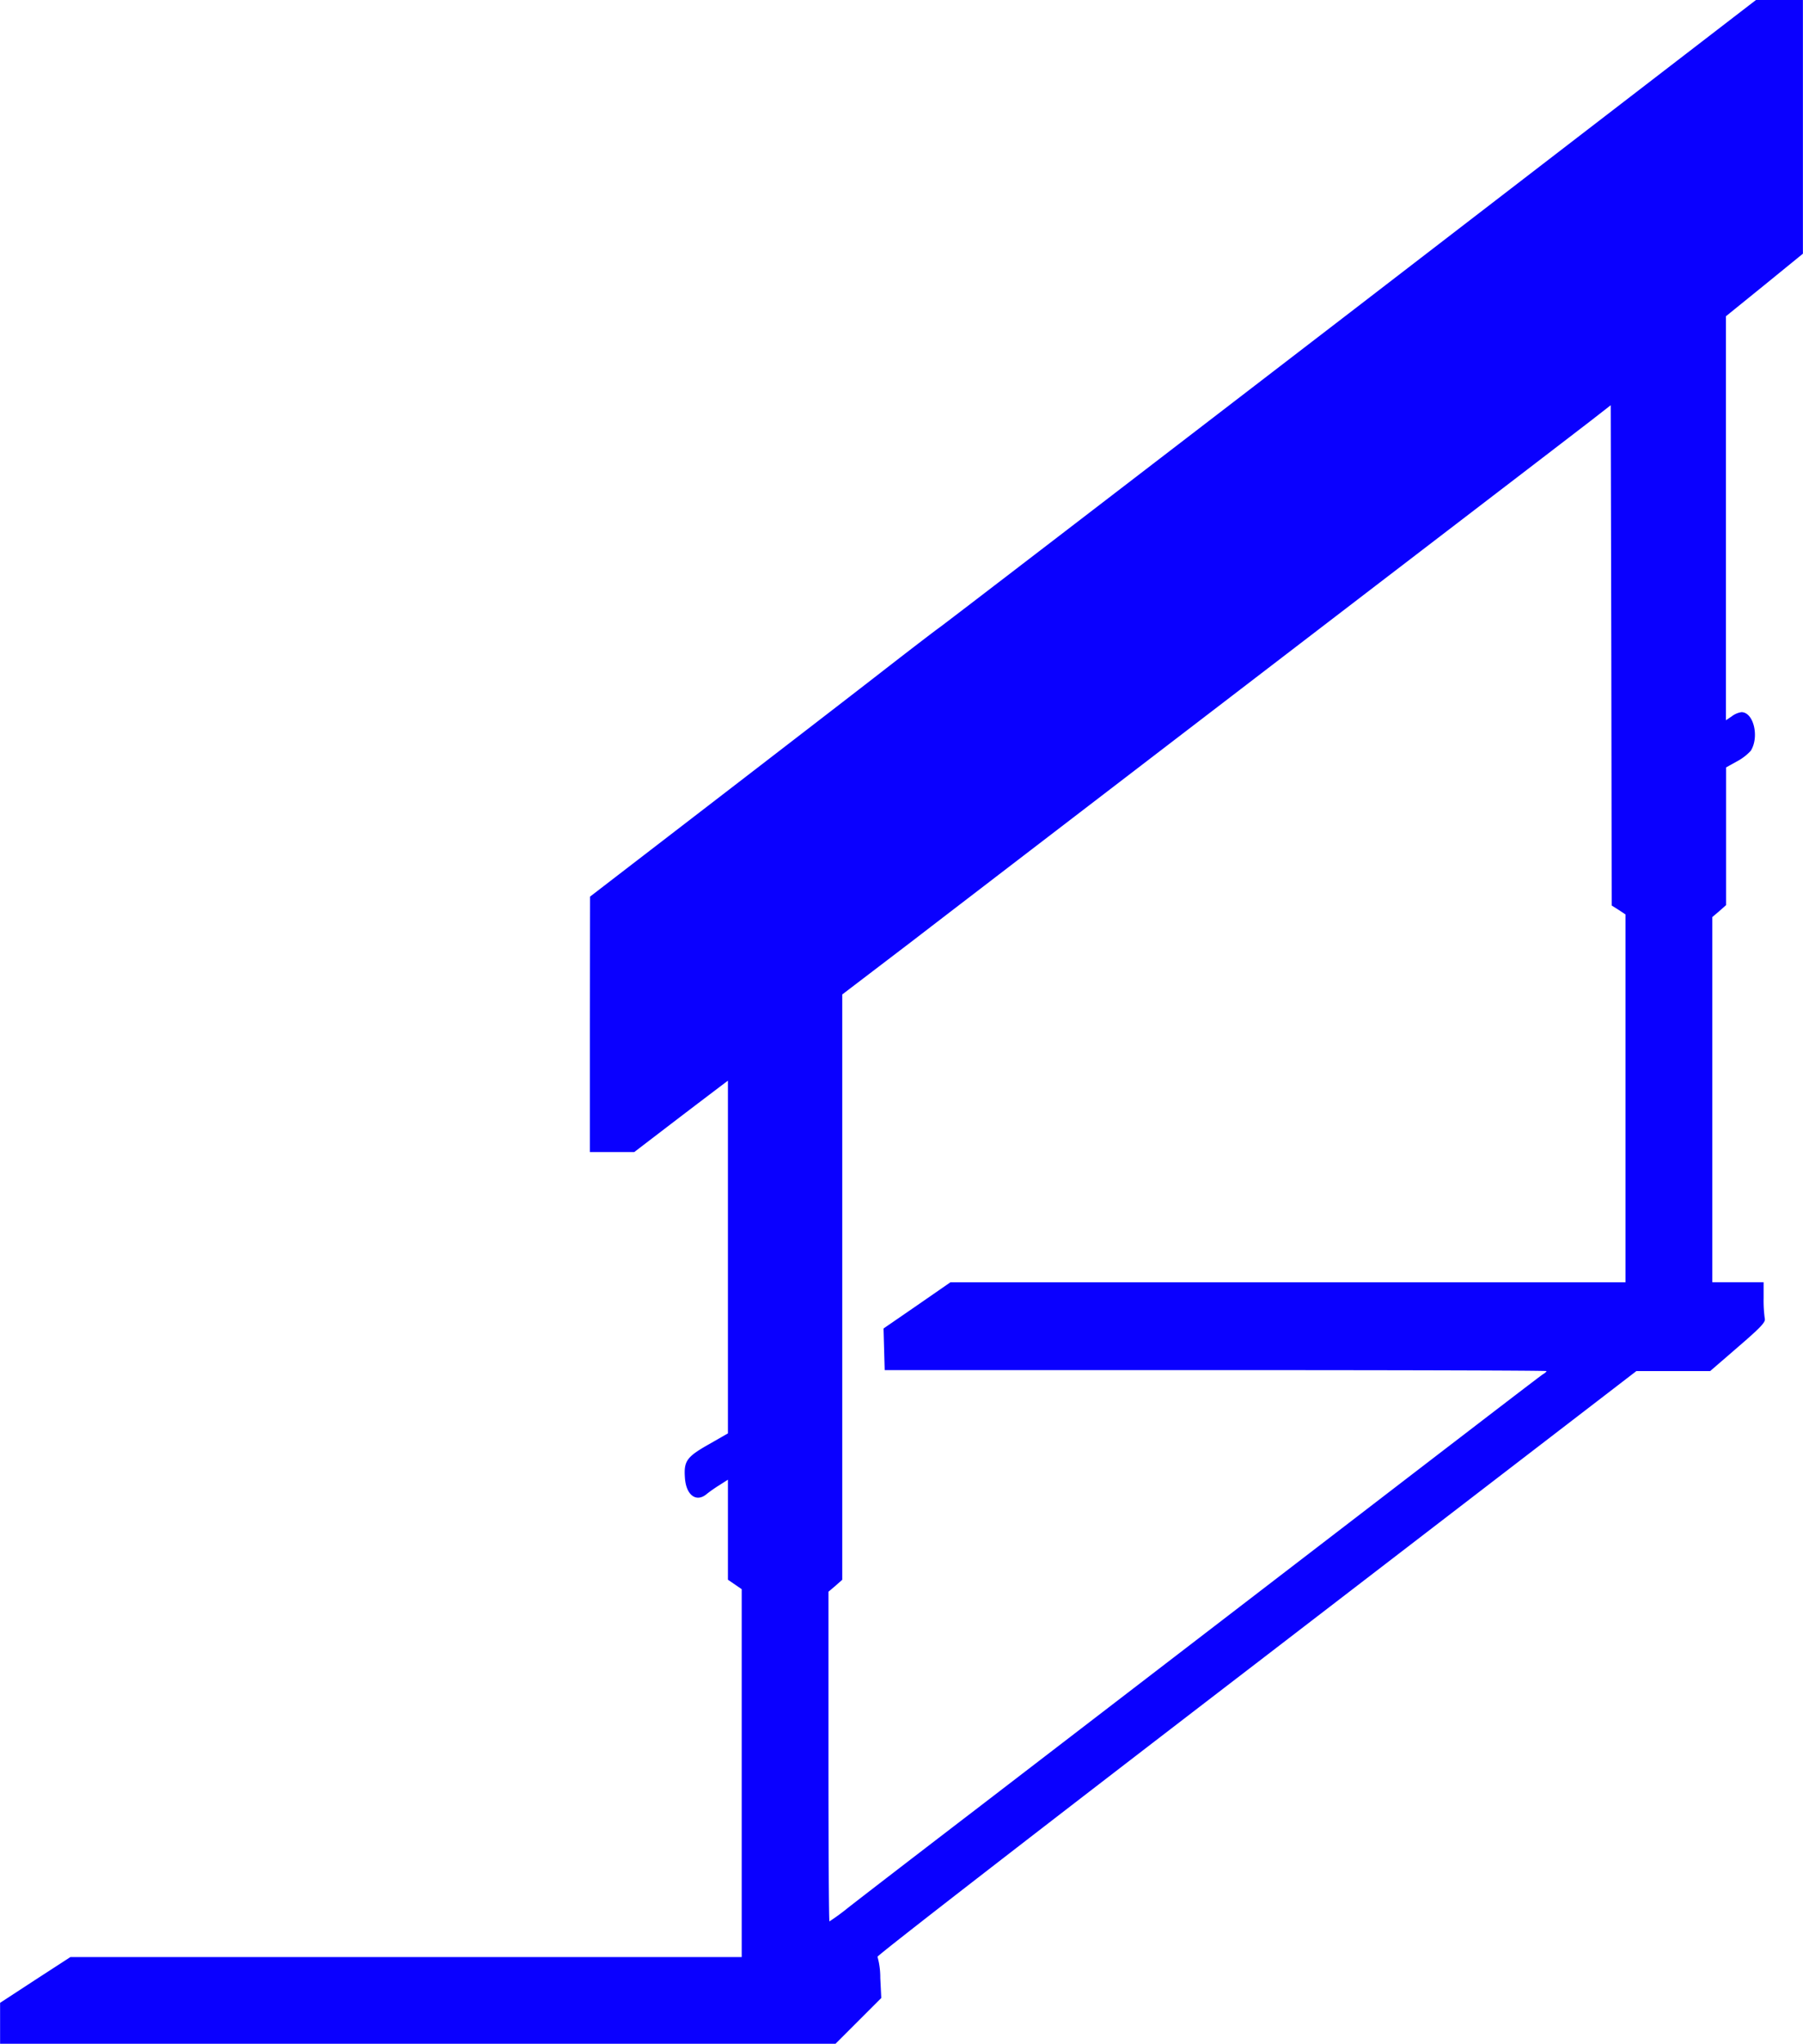 <svg xmlns="http://www.w3.org/2000/svg" width="61.757" height="70" viewBox="0 0 61.757 70">
  <g id="hurdle" transform="translate(-211 1257)">
    <path id="Path_75" data-name="Path 75" d="M257.345-1246.378c-7.595,5.838-13.959,10.723-14.149,10.858s-1.115.845-2.061,1.581-3.568,2.757-5.824,4.493l-4.1,3.155-.007,4.372v4.378h1.52l1.351-1.034c.743-.568,1.466-1.115,1.608-1.223l.25-.189v12.081l-.649.372c-.764.432-.865.574-.824,1.149.041.608.4.858.757.547a4.843,4.843,0,0,1,.432-.3l.284-.182v3.426l.236.162.236.162v12.6H213.412l-1.209.784-1.2.784V-1187h28.615l.784-.784.784-.784-.034-.682a2.657,2.657,0,0,0-.095-.73c-.041-.027,5.8-4.547,12.966-10.047l13.027-10.013h2.527l.953-.824c.777-.669.946-.851.919-.966a4.476,4.476,0,0,1-.041-.7v-.554h-1.757v-12.507l.236-.2.236-.209v-4.716l.378-.21a1.761,1.761,0,0,0,.466-.358c.3-.473.1-1.324-.318-1.324a.706.706,0,0,0-.331.142l-.2.135v-13.838l1.318-1.068,1.318-1.074V-1257h-1.608Zm9.095,20.541.236.156v12.6H243.554l-1.142.791-1.149.791.02.716.02.71h11.331c6.236,0,11.338.013,11.338.034s-.054.068-.122.108-1.9,1.446-4.074,3.115l-15.365,11.8c-2.081,1.594-4.047,3.108-4.372,3.365a7.753,7.753,0,0,1-.628.459c-.02,0-.034-2.541-.034-5.642v-5.649l.236-.2.236-.209v-20.047l2.419-1.845c1.324-1.02,6.257-4.8,10.959-8.405s9.23-7.074,10.068-7.716,1.824-1.4,2.2-1.689l.676-.527.02,8.568.013,8.567Z" fill="#0a00ff"/>
  </g>
</svg>
